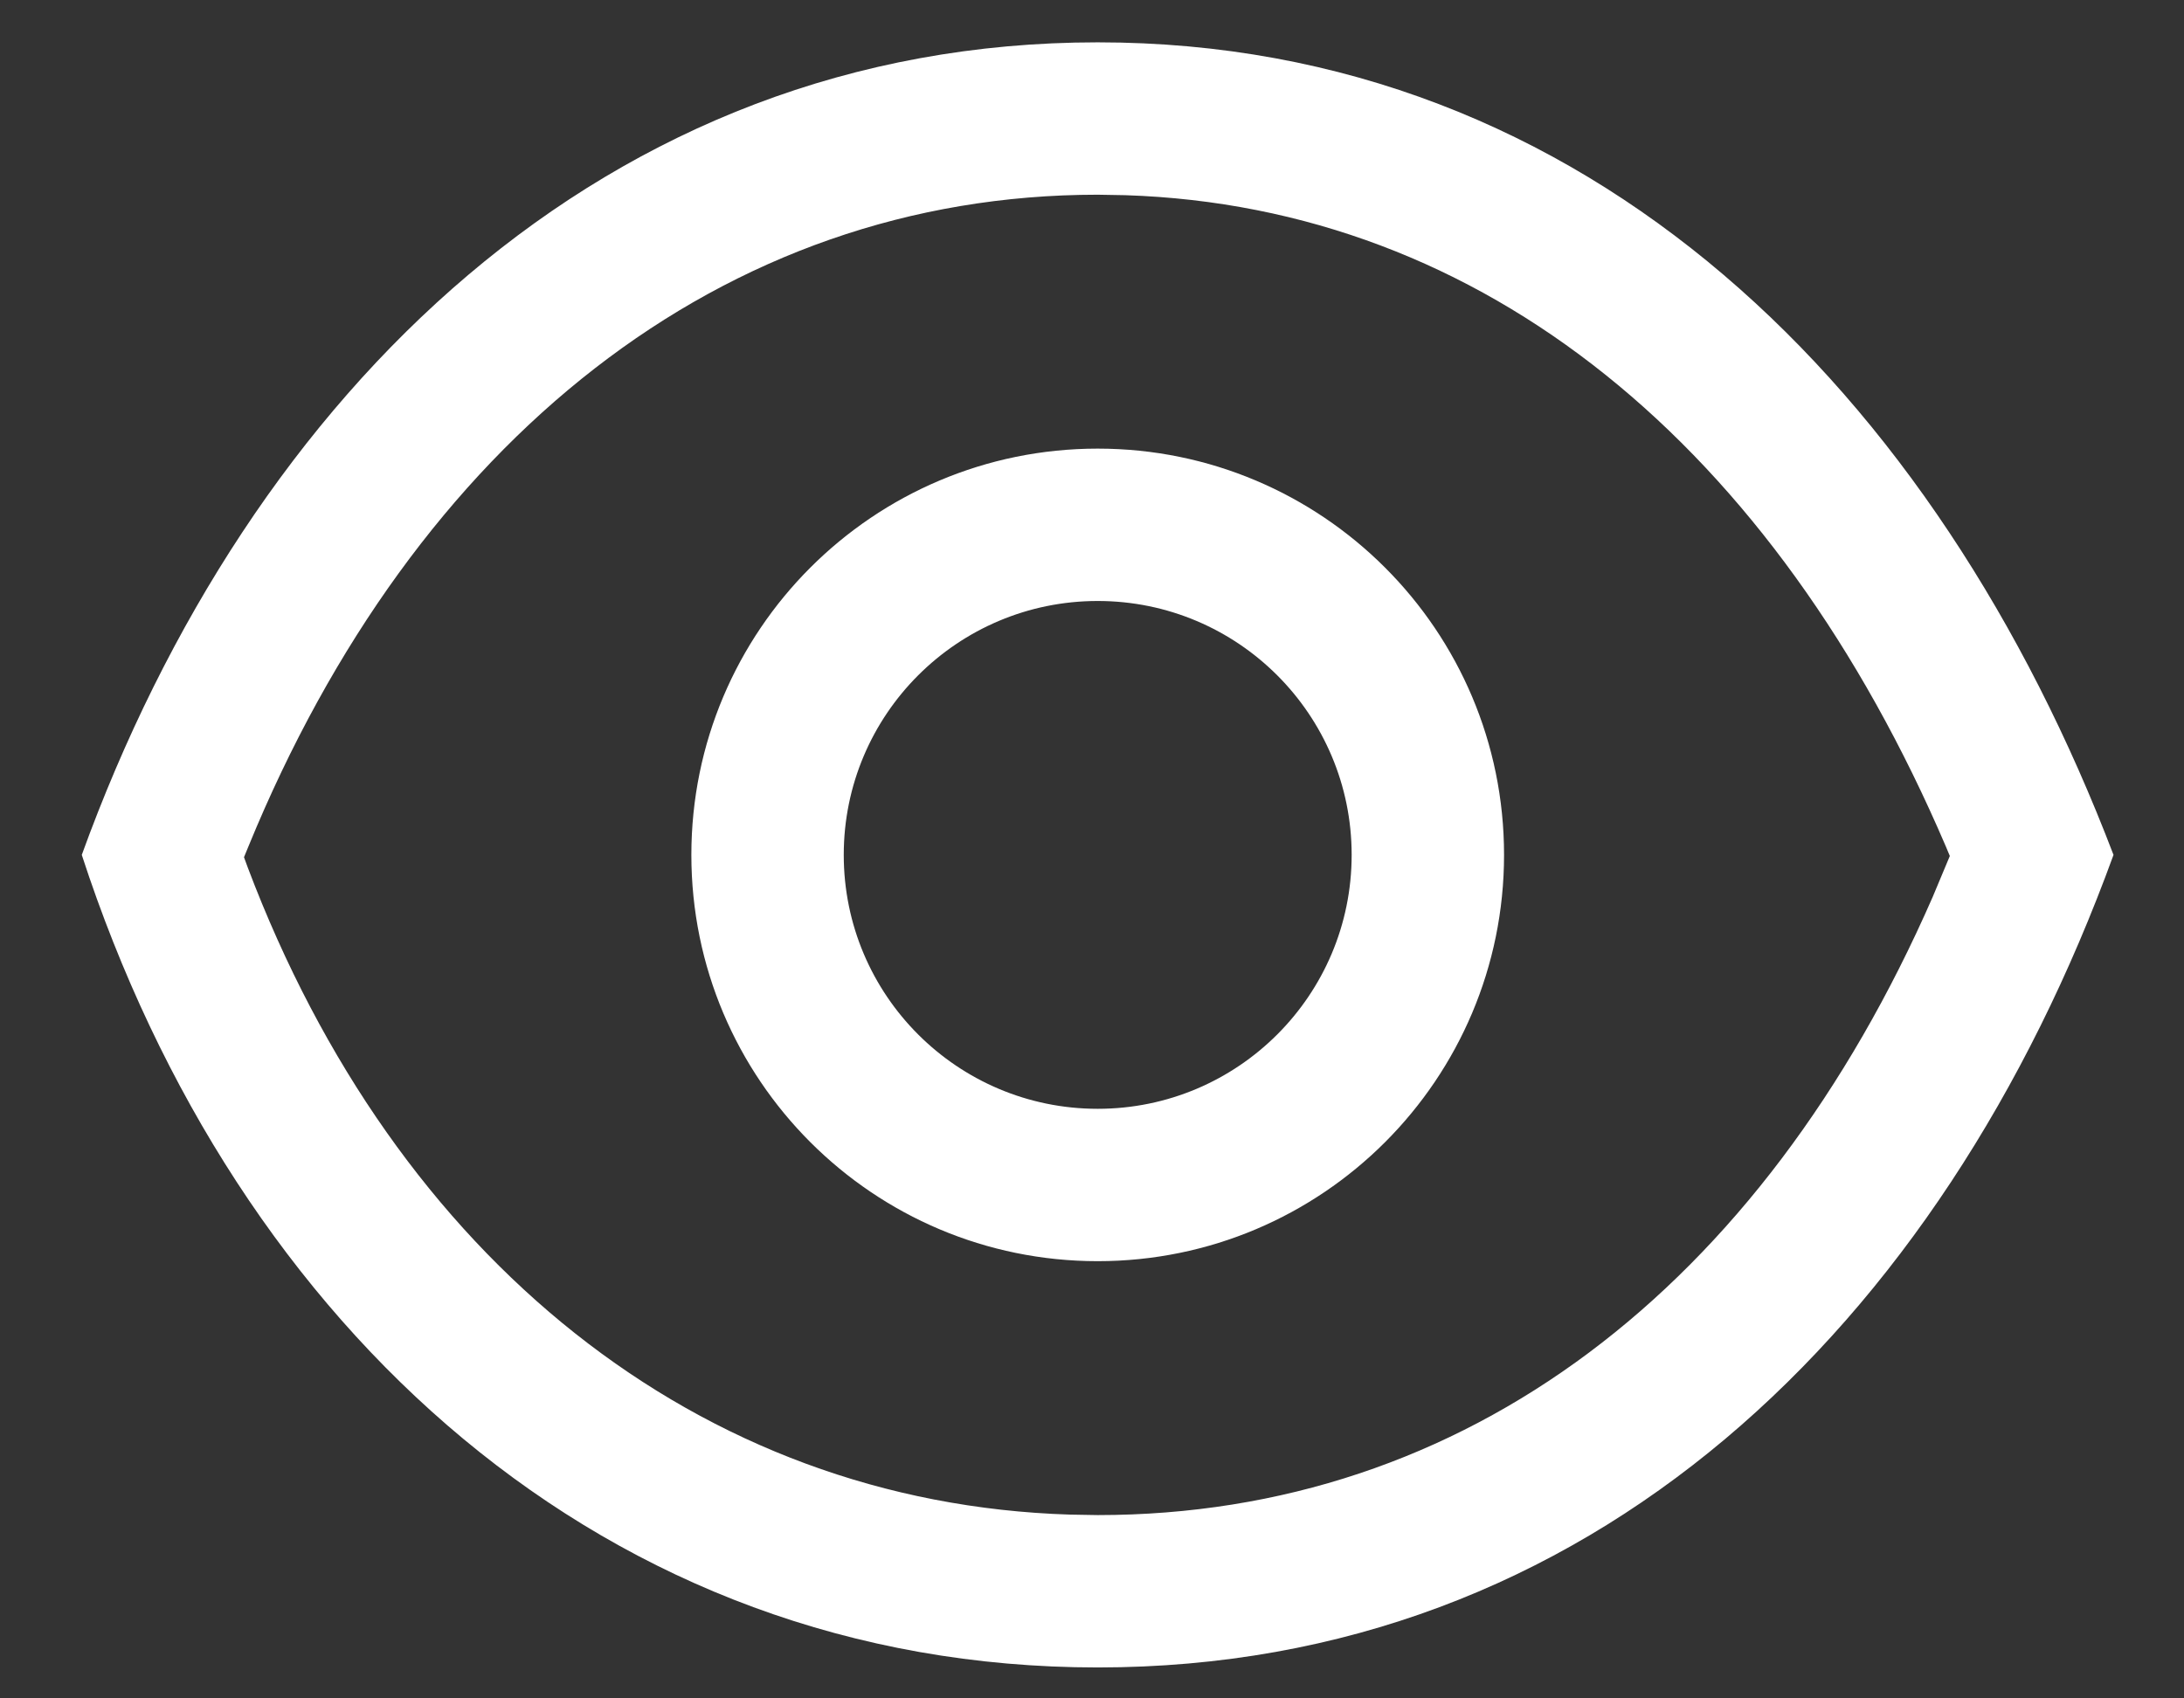 <?xml version="1.0" encoding="UTF-8"?>
<svg width="18px" height="14px" viewBox="0 0 18 14" version="1.1" xmlns="http://www.w3.org/2000/svg" xmlns:xlink="http://www.w3.org/1999/xlink">
    <rect x="0" y="0" width="18" height="14" fill="#333333" stroke="none"/>
    <!-- Generator: Sketch 57.1 (83088) - https://sketch.com -->
    <title>Icon / Edit备份 5</title>
    <desc>Created with Sketch.</desc>
    <g id="图片全屏预览" stroke="none" stroke-width="1" fill="none" fill-rule="evenodd">
        <g id="素材库_图文消息_卡片-copy-2备份-71" transform="translate(-696, -727)">
            <g id="编组-9" transform="translate(681, 716)">
                <g id="1.图标Icon/common-preview" transform="translate(14, 8)">
                    <rect id="矩形" x="0" y="0" width="20.094" height="20.094"></rect>
                    <path d="M10.047,3.349 C14.097,3.349 16.96,6.225 18.419,10.047 C16.997,13.955 14.097,16.745 10.047,16.745 C5.997,16.745 2.948,13.955 1.674,10.047 C3.059,6.225 5.996,3.349 10.047,3.349 Z M10.047,4.605 C6.957,4.605 4.42,6.63 3.048,9.976 L3.011,10.066 L3.042,10.151 C4.261,13.376 6.76,15.389 9.817,15.485 L10.047,15.489 C13.077,15.489 15.518,13.618 16.929,10.393 L17.07,10.056 L17.037,9.977 C15.623,6.677 13.232,4.705 10.275,4.609 L10.047,4.605 Z M10.047,6.698 C11.897,6.698 13.396,8.197 13.396,10.047 C13.396,11.897 11.897,13.396 10.047,13.396 C8.197,13.396 6.698,11.897 6.698,10.047 C6.698,8.197 8.197,6.698 10.047,6.698 Z M10.047,7.954 C8.891,7.954 7.954,8.891 7.954,10.047 C7.954,11.203 8.891,12.14 10.047,12.14 C11.203,12.14 12.14,11.203 12.14,10.047 C12.14,8.891 11.203,7.954 10.047,7.954 Z" id="形状结合" fill="#FFFFFF" fill-rule="evenodd"></path>
                </g>
            </g>
        </g>
    </g>
</svg>